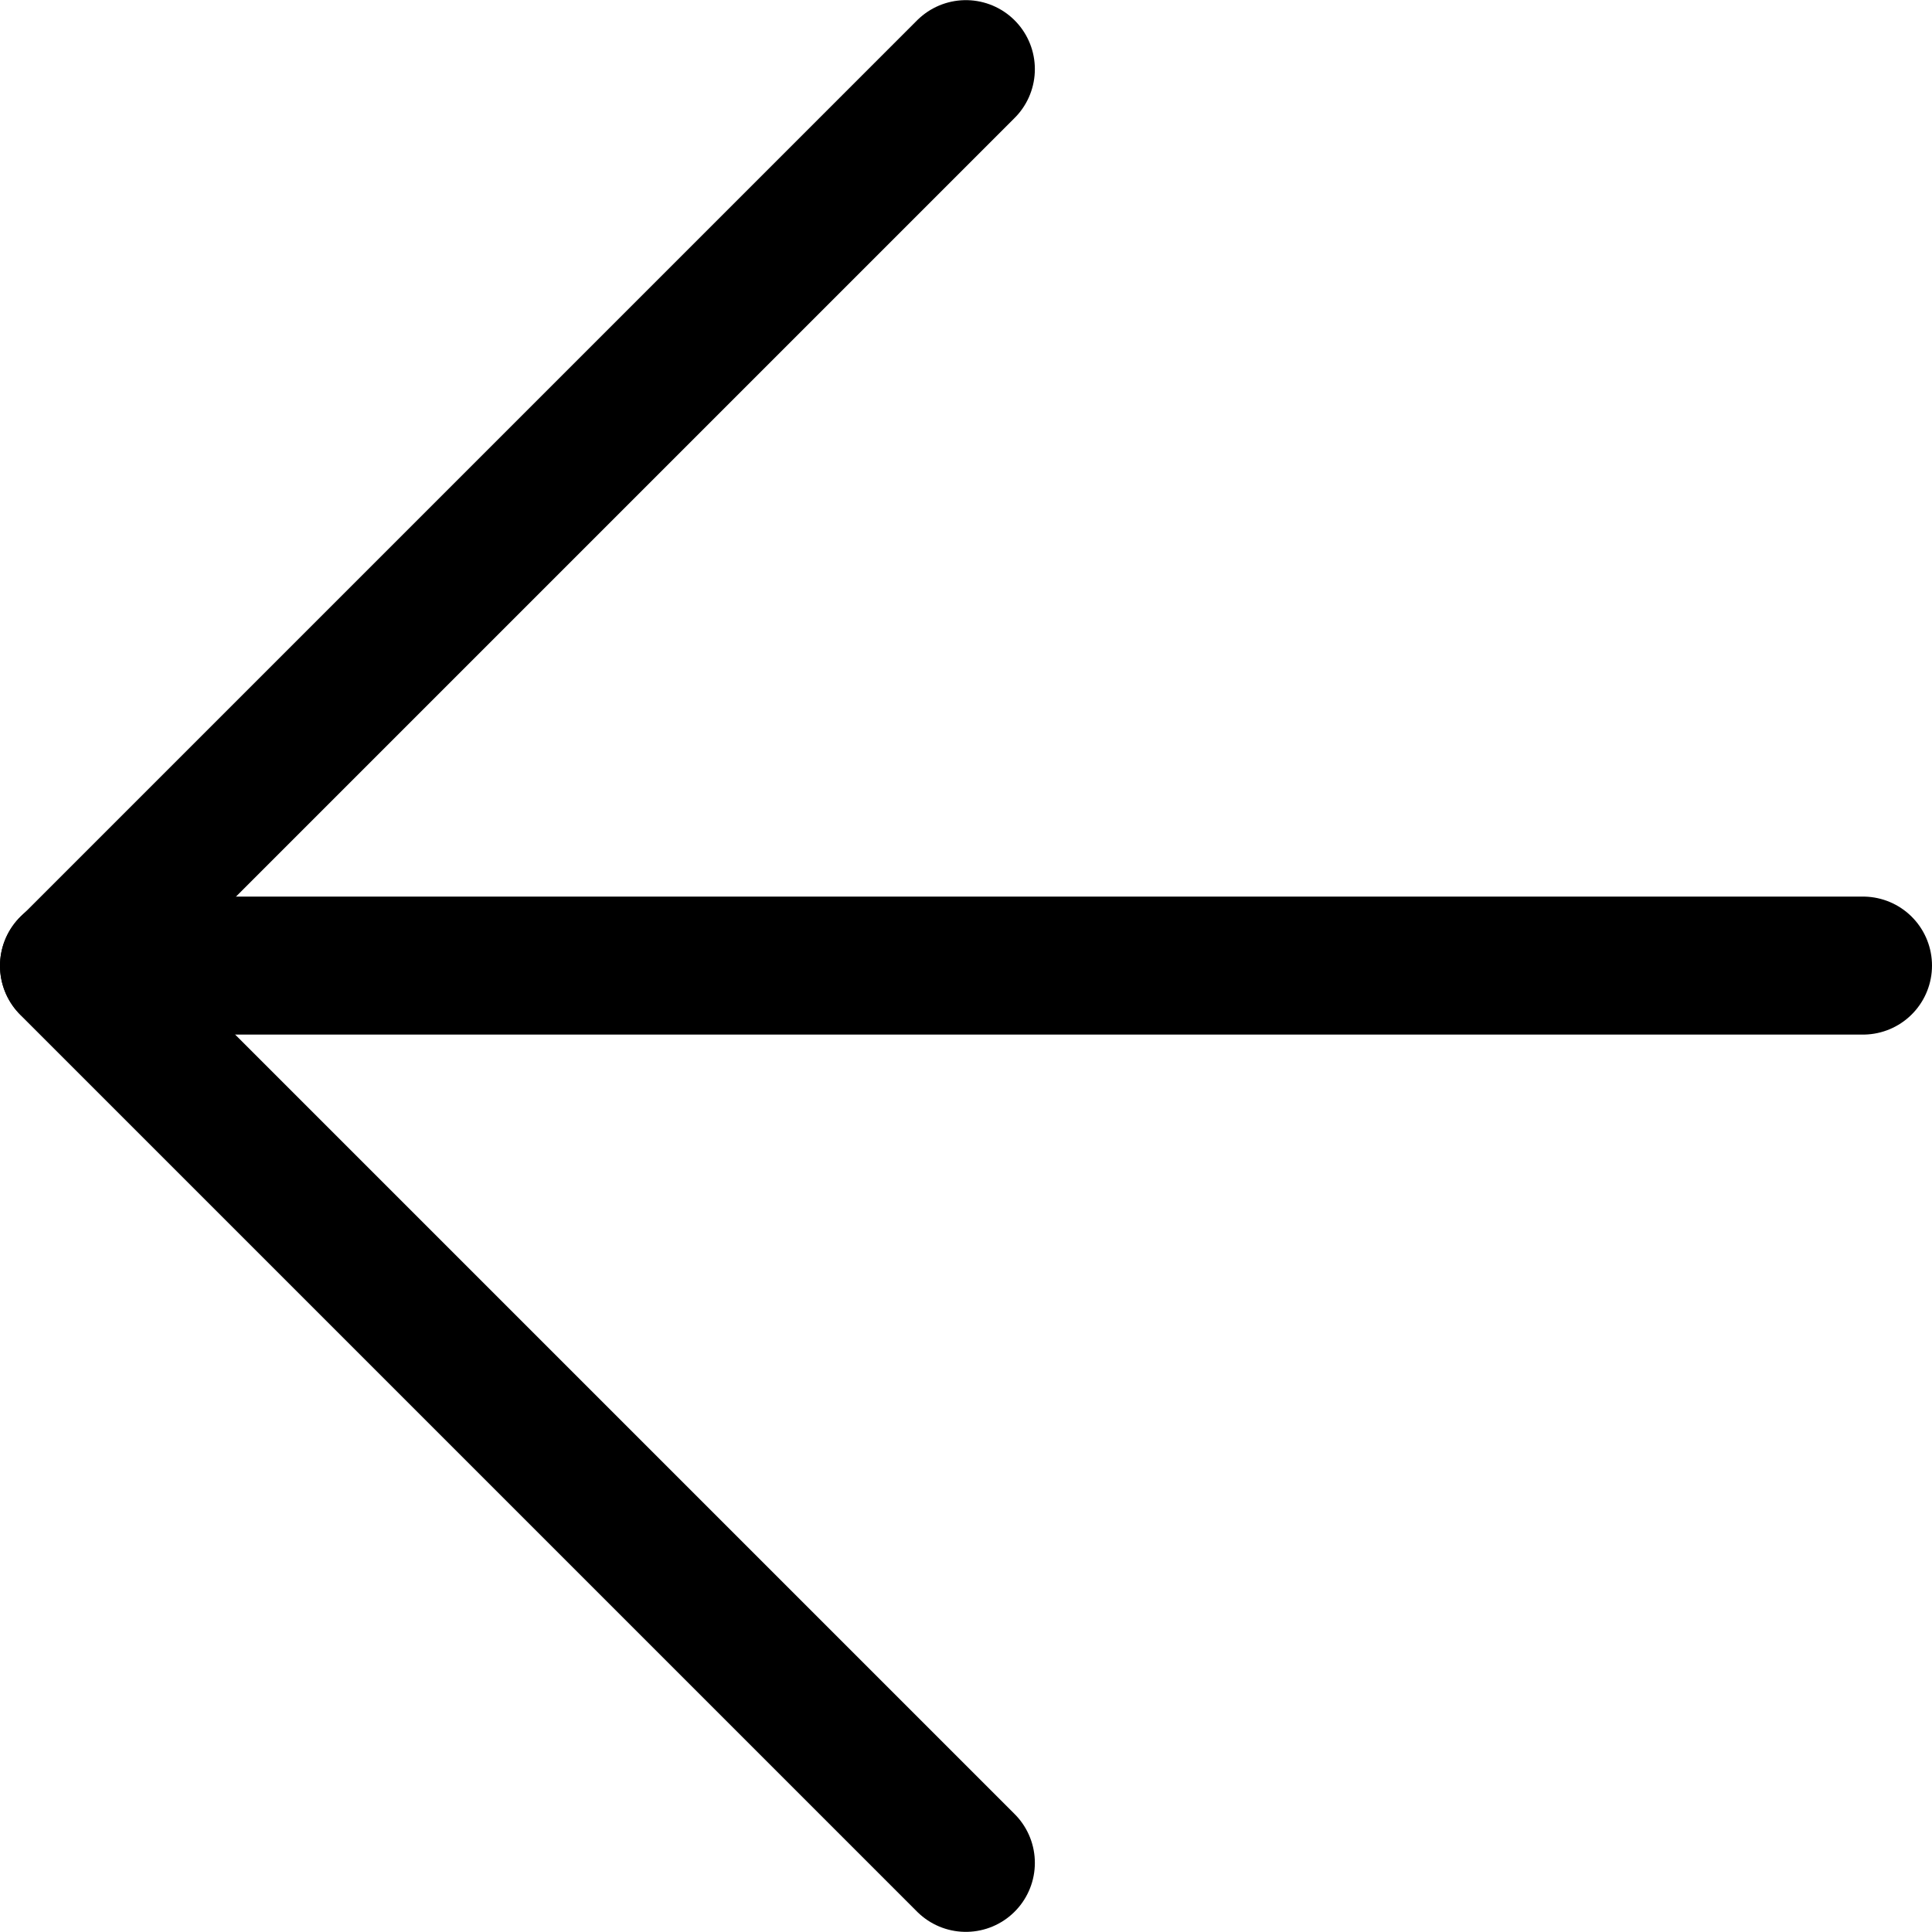 <svg xmlns="http://www.w3.org/2000/svg" fill="none" viewBox="0 0 14 14"><g id="arrow-left-large-1--arrow-keyboard-left-large-head"><path id="Vector" stroke="#000000" stroke-linecap="round" stroke-linejoin="round" d="M13.5 6.997H0.5" stroke-width="1"></path><path id="Vector_2" stroke="#000000" stroke-linecap="round" stroke-linejoin="round" d="M6.999 13.499 0.5 7 6.999 0.501" stroke-width="1"></path></g></svg>